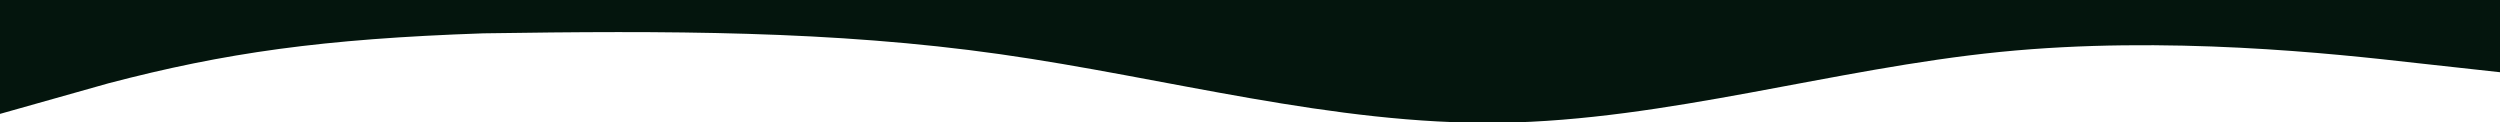 <svg viewBox="0 0 900 44" xmlns="http://www.w3.org/2000/svg" xmlns:xlink="http://www.w3.org/1999/xlink" version="1.1"><path d="M 0 41 L 39 30 C 81 19 116 14 174 12 C 240 11 300 11 360 19.5 C 420 28 480 45 540 44.2 C 600 43.3 660 24.7 720 18.7 C 780 12.7 840 19.3 870 22.7 L 900 26 L 900 0 L 0 0 Z" fill="#04150d"></path></svg>